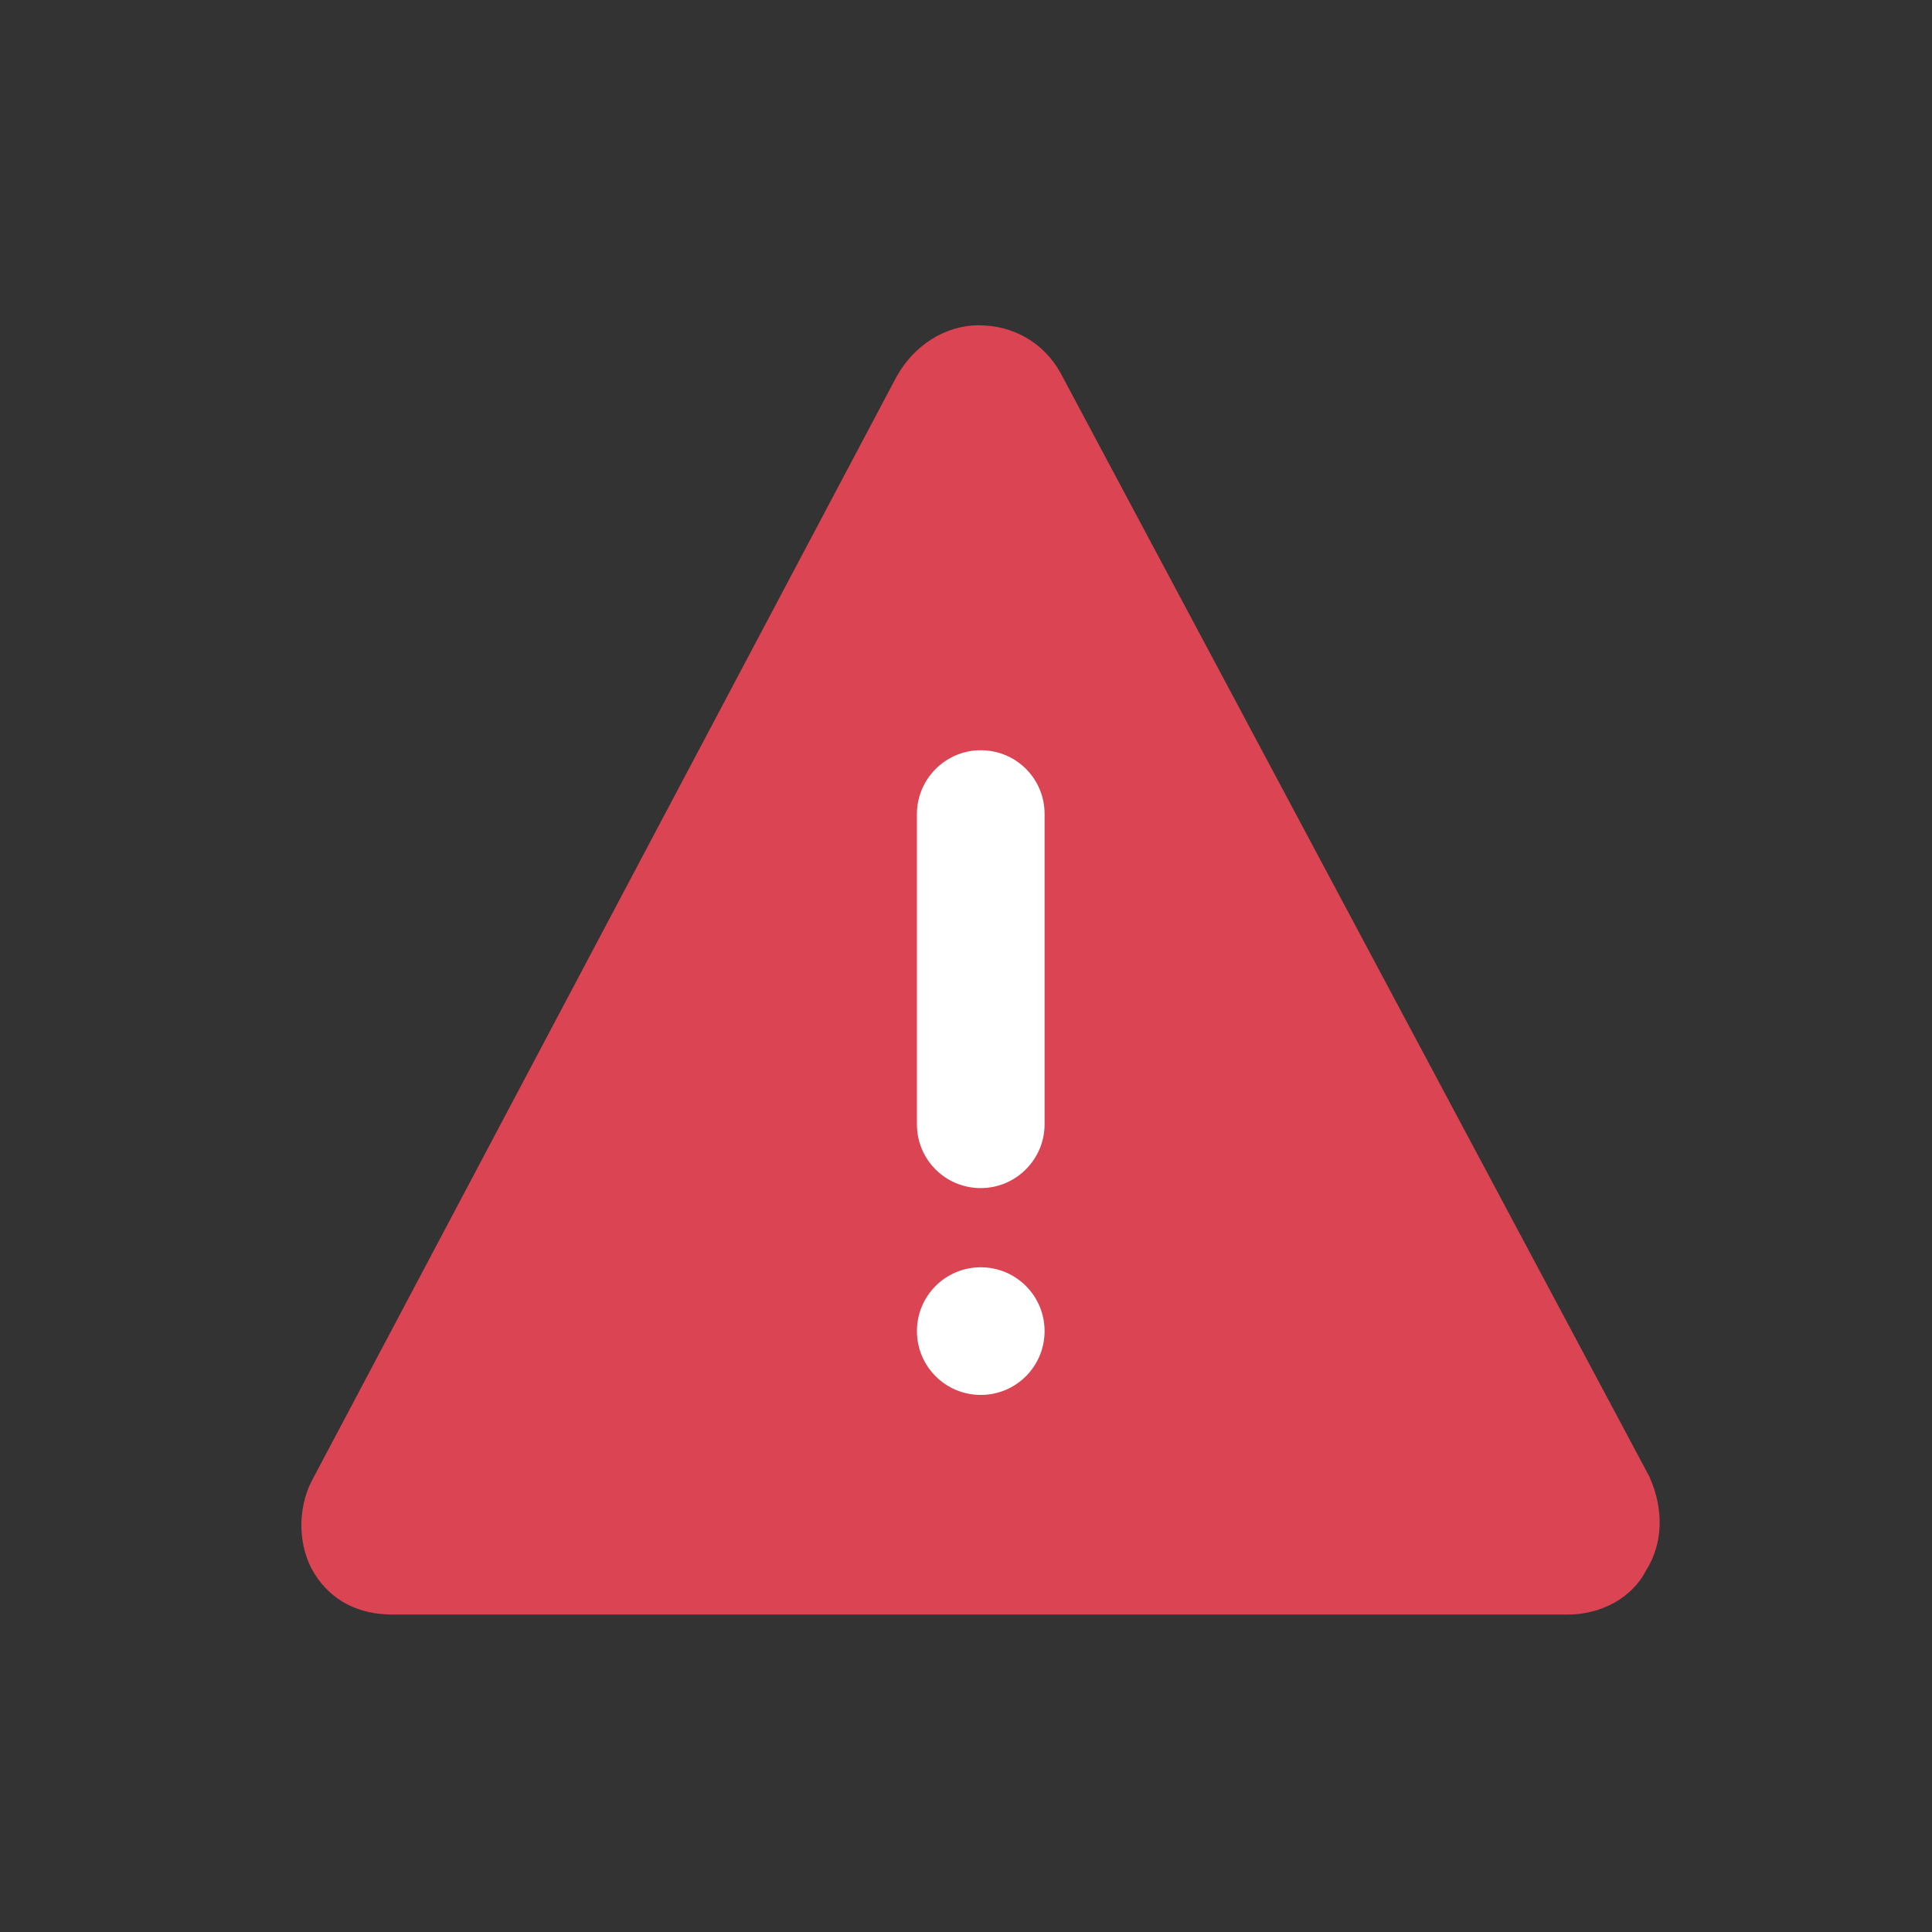 <svg viewBox="0 0 24 24" xmlns="http://www.w3.org/2000/svg"><rect x="0" y="0" width="24" height="24" fill="#333333" stroke="none"/><g transform="matrix(.286 0 0 .286 -207.7 -42.27)" fill="#da4453"><path d="m797.9 212-25.61-48c-0.736-1.333-2.068-2.074-3.551-2.074s-2.822 0.889-3.569 2.222l-25.42 48c-0.598 1.185-0.605 2.815 0.132 4s1.921 1.778 3.404 1.778h51.02c1.483 0 2.821-0.741 3.42-1.926 0.747-1.185 0.753-2.667 0.165-4"/><path transform="matrix(1.052 0 0 1.052 796.5 161.9)" d="m-26.309 18.07c-1.18 0-2.135.968-2.135 2.129v12.82c0 1.176.948 2.129 2.135 2.129 1.183 0 2.135-.968 2.135-2.129v-12.82c0-1.176-.946-2.129-2.135-2.129zm0 21.348c-1.18 0-2.135.954-2.135 2.135 0 1.18.954 2.135 2.135 2.135 1.181 0 2.135-.954 2.135-2.135 0-1.18-.952-2.135-2.135-2.135z" fill="#fff" stroke="#fff"/></g></svg>
